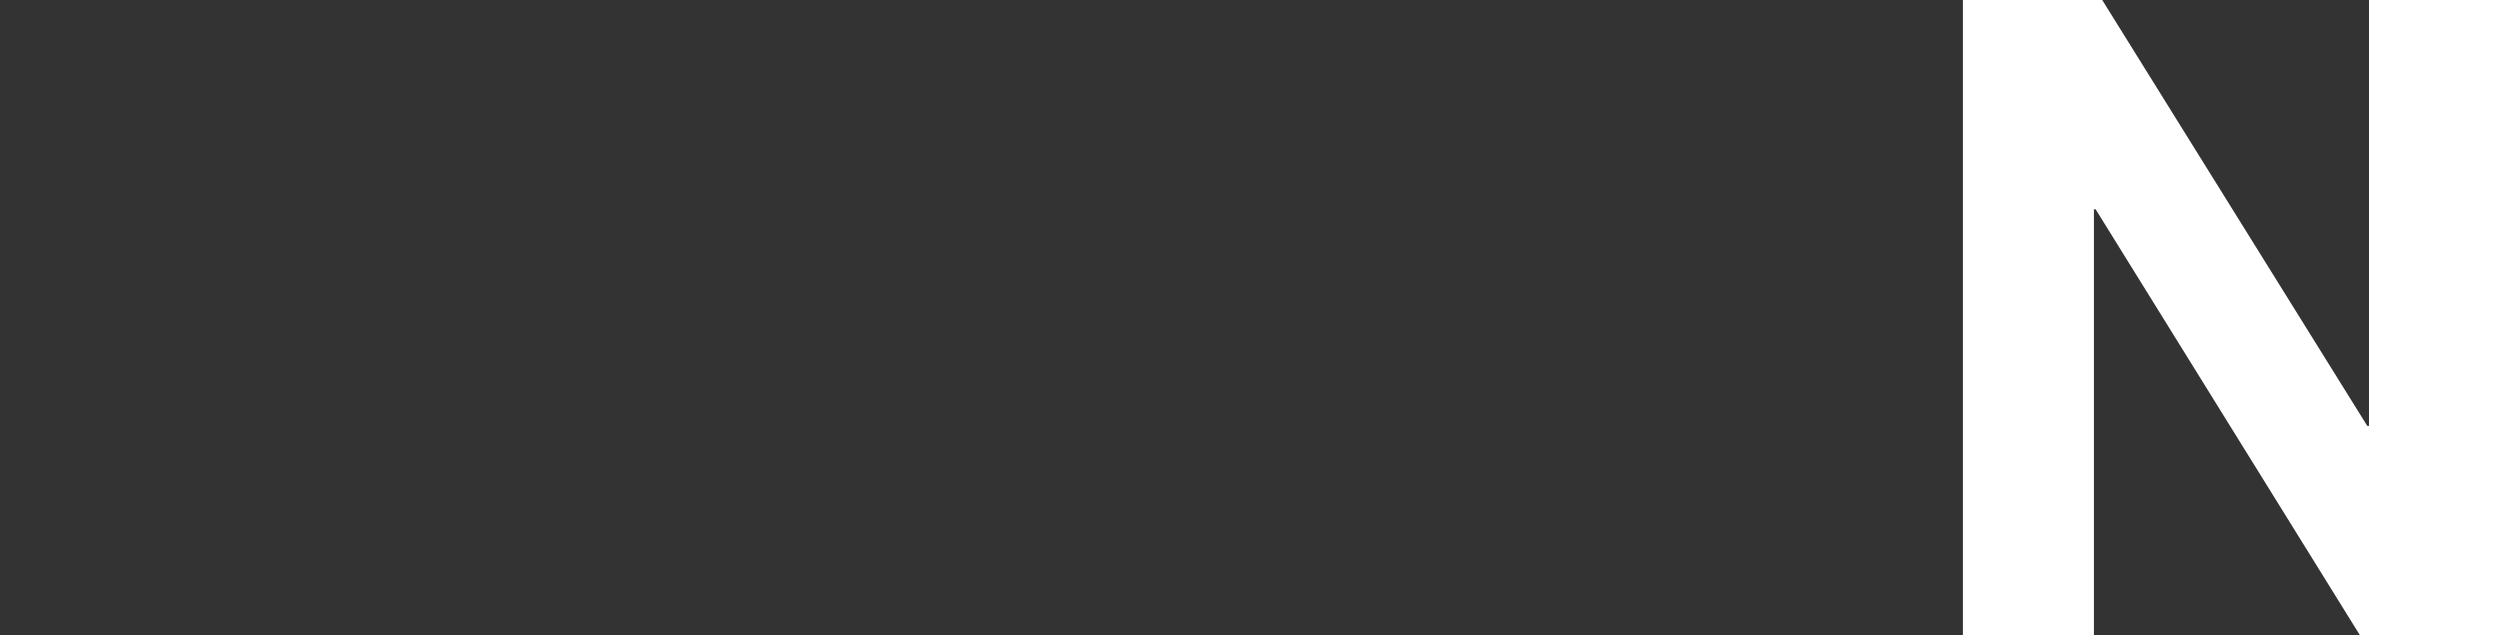 <?xml version="1.0" encoding="utf-8"?>
<!-- Generator: Adobe Illustrator 22.1.0, SVG Export Plug-In . SVG Version: 6.00 Build 0)  -->
<svg version="1.1" id="Layer_1" xmlns="http://www.w3.org/2000/svg" xmlns:xlink="http://www.w3.org/1999/xlink" x="0px" y="0px"
	 viewBox="0 0 440.8 112" style="enable-background:new 0 0 440.8 112;" xml:space="preserve">
<rect x="0" y="0" width="440.8" height="112" fill="#333333" stroke="none"/>
<style type="text/css">
	.st0{fill:#FFFFFF;}
</style>
<path class="st0" d="M370.6-0.1l46.8,75.2h0.3V-0.1h23.1V112h-24.7l-46.6-75.1h-0.3V112h-23.1V-0.1H370.6z"/>
</svg>
